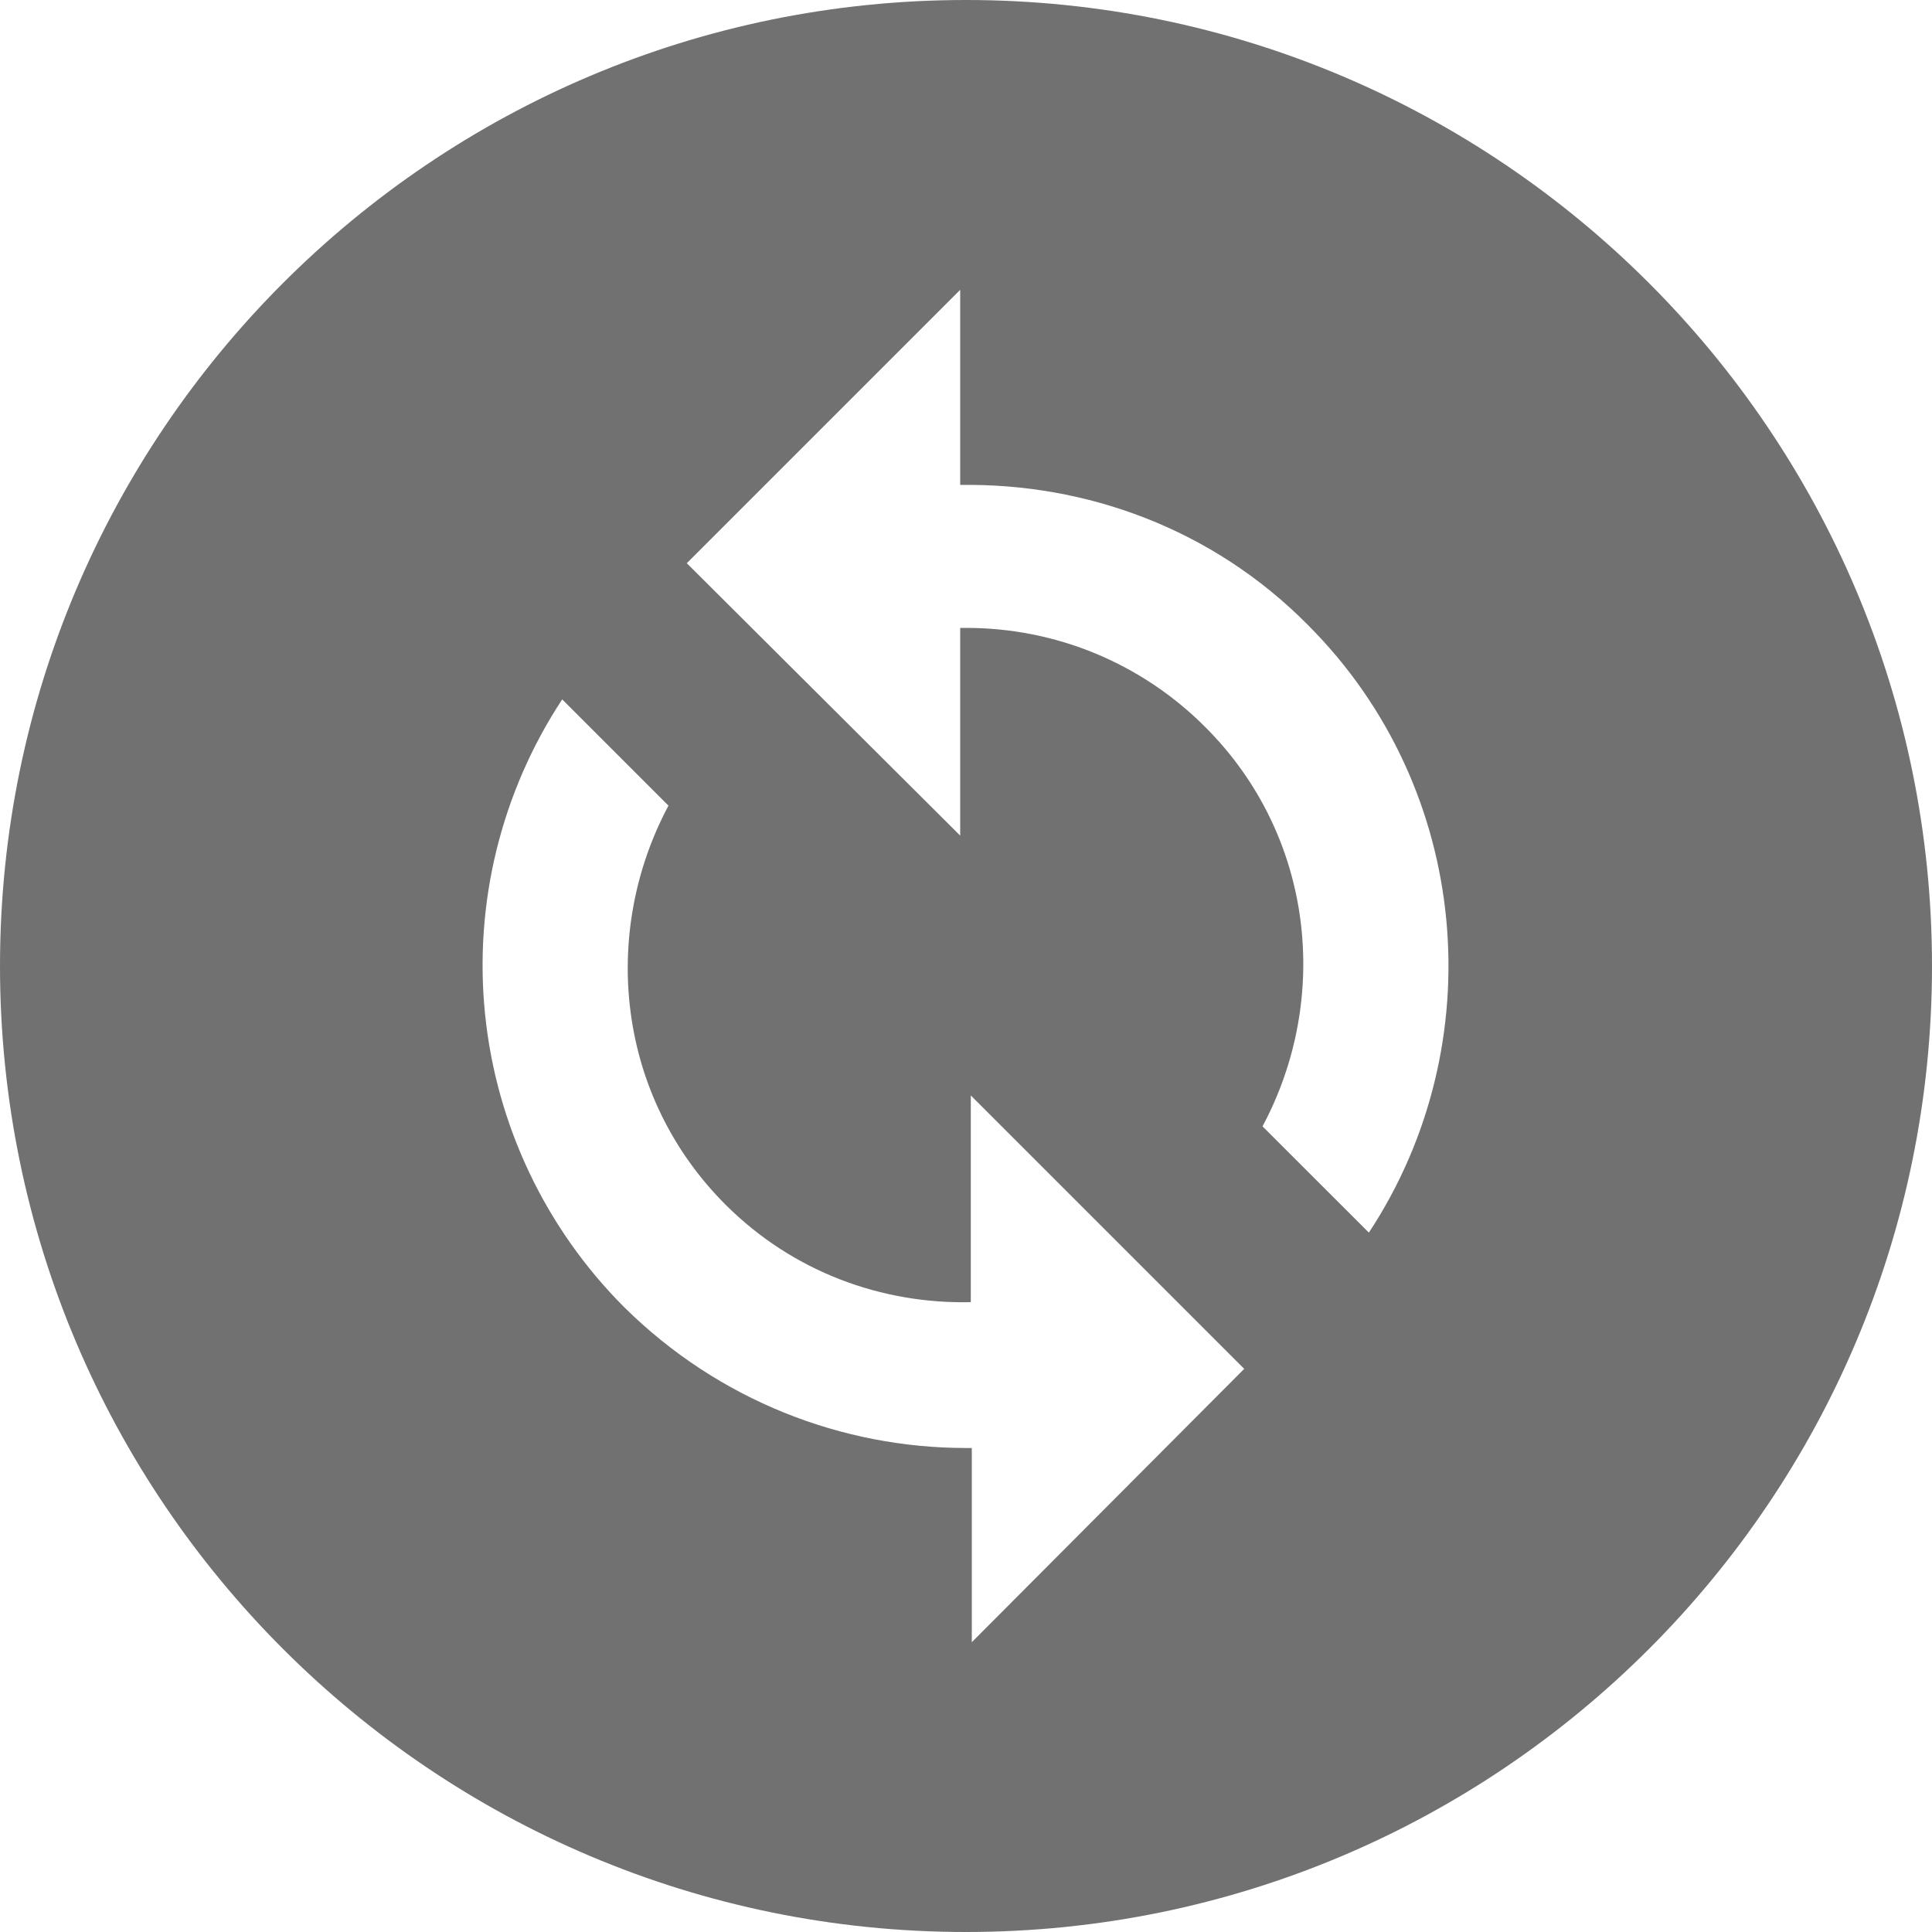 <svg width="29" height="29" viewBox="0 0 29 29" fill="none" xmlns="http://www.w3.org/2000/svg">
<path d="M14.5 0C6.496 0 0 6.496 0 14.5C0 22.504 6.496 29 14.5 29C22.504 29 29 22.504 29 14.5C29 6.496 22.504 0 14.5 0ZM14.587 24.65V21.735H14.5C12.644 21.735 10.788 21.025 9.367 19.619C8.187 18.437 7.45 16.885 7.281 15.223C7.112 13.562 7.521 11.893 8.439 10.498L10.034 12.093C9.005 14.021 9.265 16.457 10.889 18.081C11.905 19.096 13.239 19.575 14.572 19.546V16.443L18.676 20.547L14.587 24.65ZM20.547 18.502L18.951 16.907C19.981 14.979 19.72 12.543 18.096 10.918C17.625 10.444 17.065 10.068 16.448 9.811C15.831 9.555 15.168 9.424 14.5 9.425H14.413V12.543L10.309 8.454L14.413 4.35V7.279C16.298 7.25 18.198 7.931 19.633 9.382C22.098 11.847 22.402 15.689 20.547 18.502Z" fill="#717171"/>
</svg>
